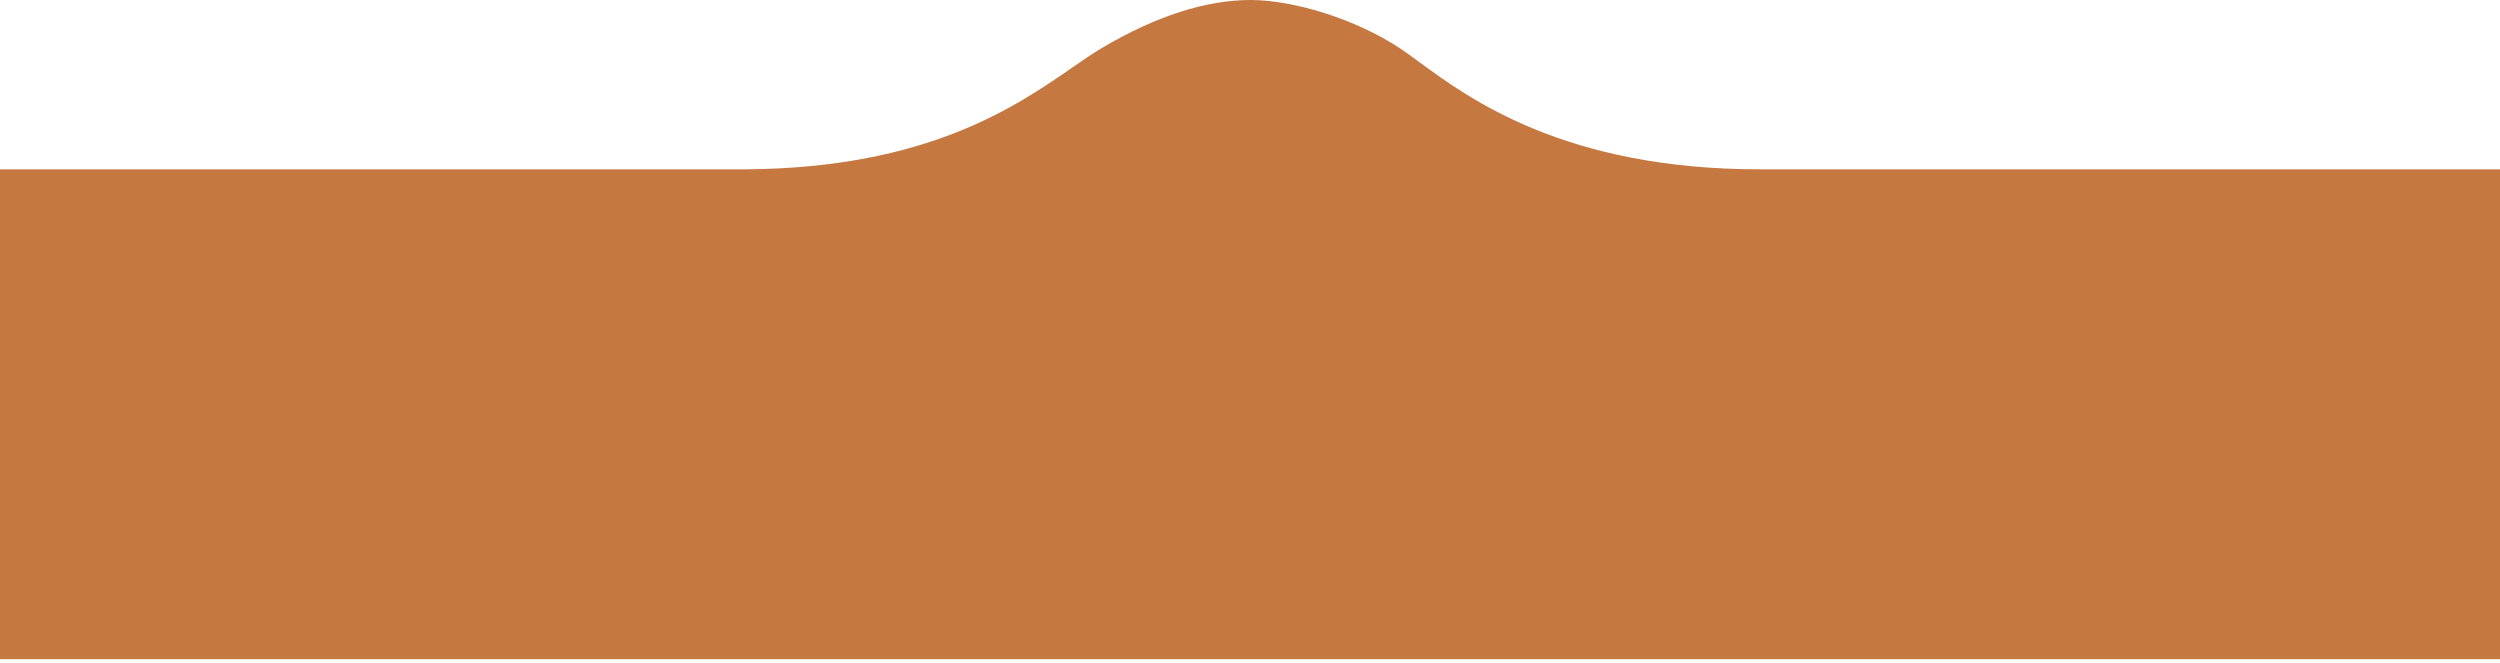 <svg width="430" height="114" viewBox="0 0 430 114" fill="none" xmlns="http://www.w3.org/2000/svg">
<g filter="url(#filter0_b_1_228)">
<path fill-rule="evenodd" clip-rule="evenodd" d="M302.72 29.125H430V113.379H0L0 29.125H128.351C159.448 28.888 174.686 18.353 184.369 11.658C186.186 10.402 187.807 9.281 189.3 8.389C198.847 2.686 207.585 0 215.066 0C222.547 0 233.292 3.302 240.921 8.389C241.835 8.998 242.871 9.76 244.052 10.627C252.727 17.002 269.226 29.125 302.72 29.125Z" fill="#C57941"/>
</g>
<defs>
<filter id="filter0_b_1_228" x="-27.183" y="-27.183" width="484.366" height="167.745" filterUnits="userSpaceOnUse" color-interpolation-filters="sRGB">
<feFlood flood-opacity="0" result="BackgroundImageFix"/>
<feGaussianBlur in="BackgroundImageFix" stdDeviation="13.591"/>
<feComposite in2="SourceAlpha" operator="in" result="effect1_backgroundBlur_1_228"/>
<feBlend mode="normal" in="SourceGraphic" in2="effect1_backgroundBlur_1_228" result="shape"/>
</filter>
</defs>
</svg>
